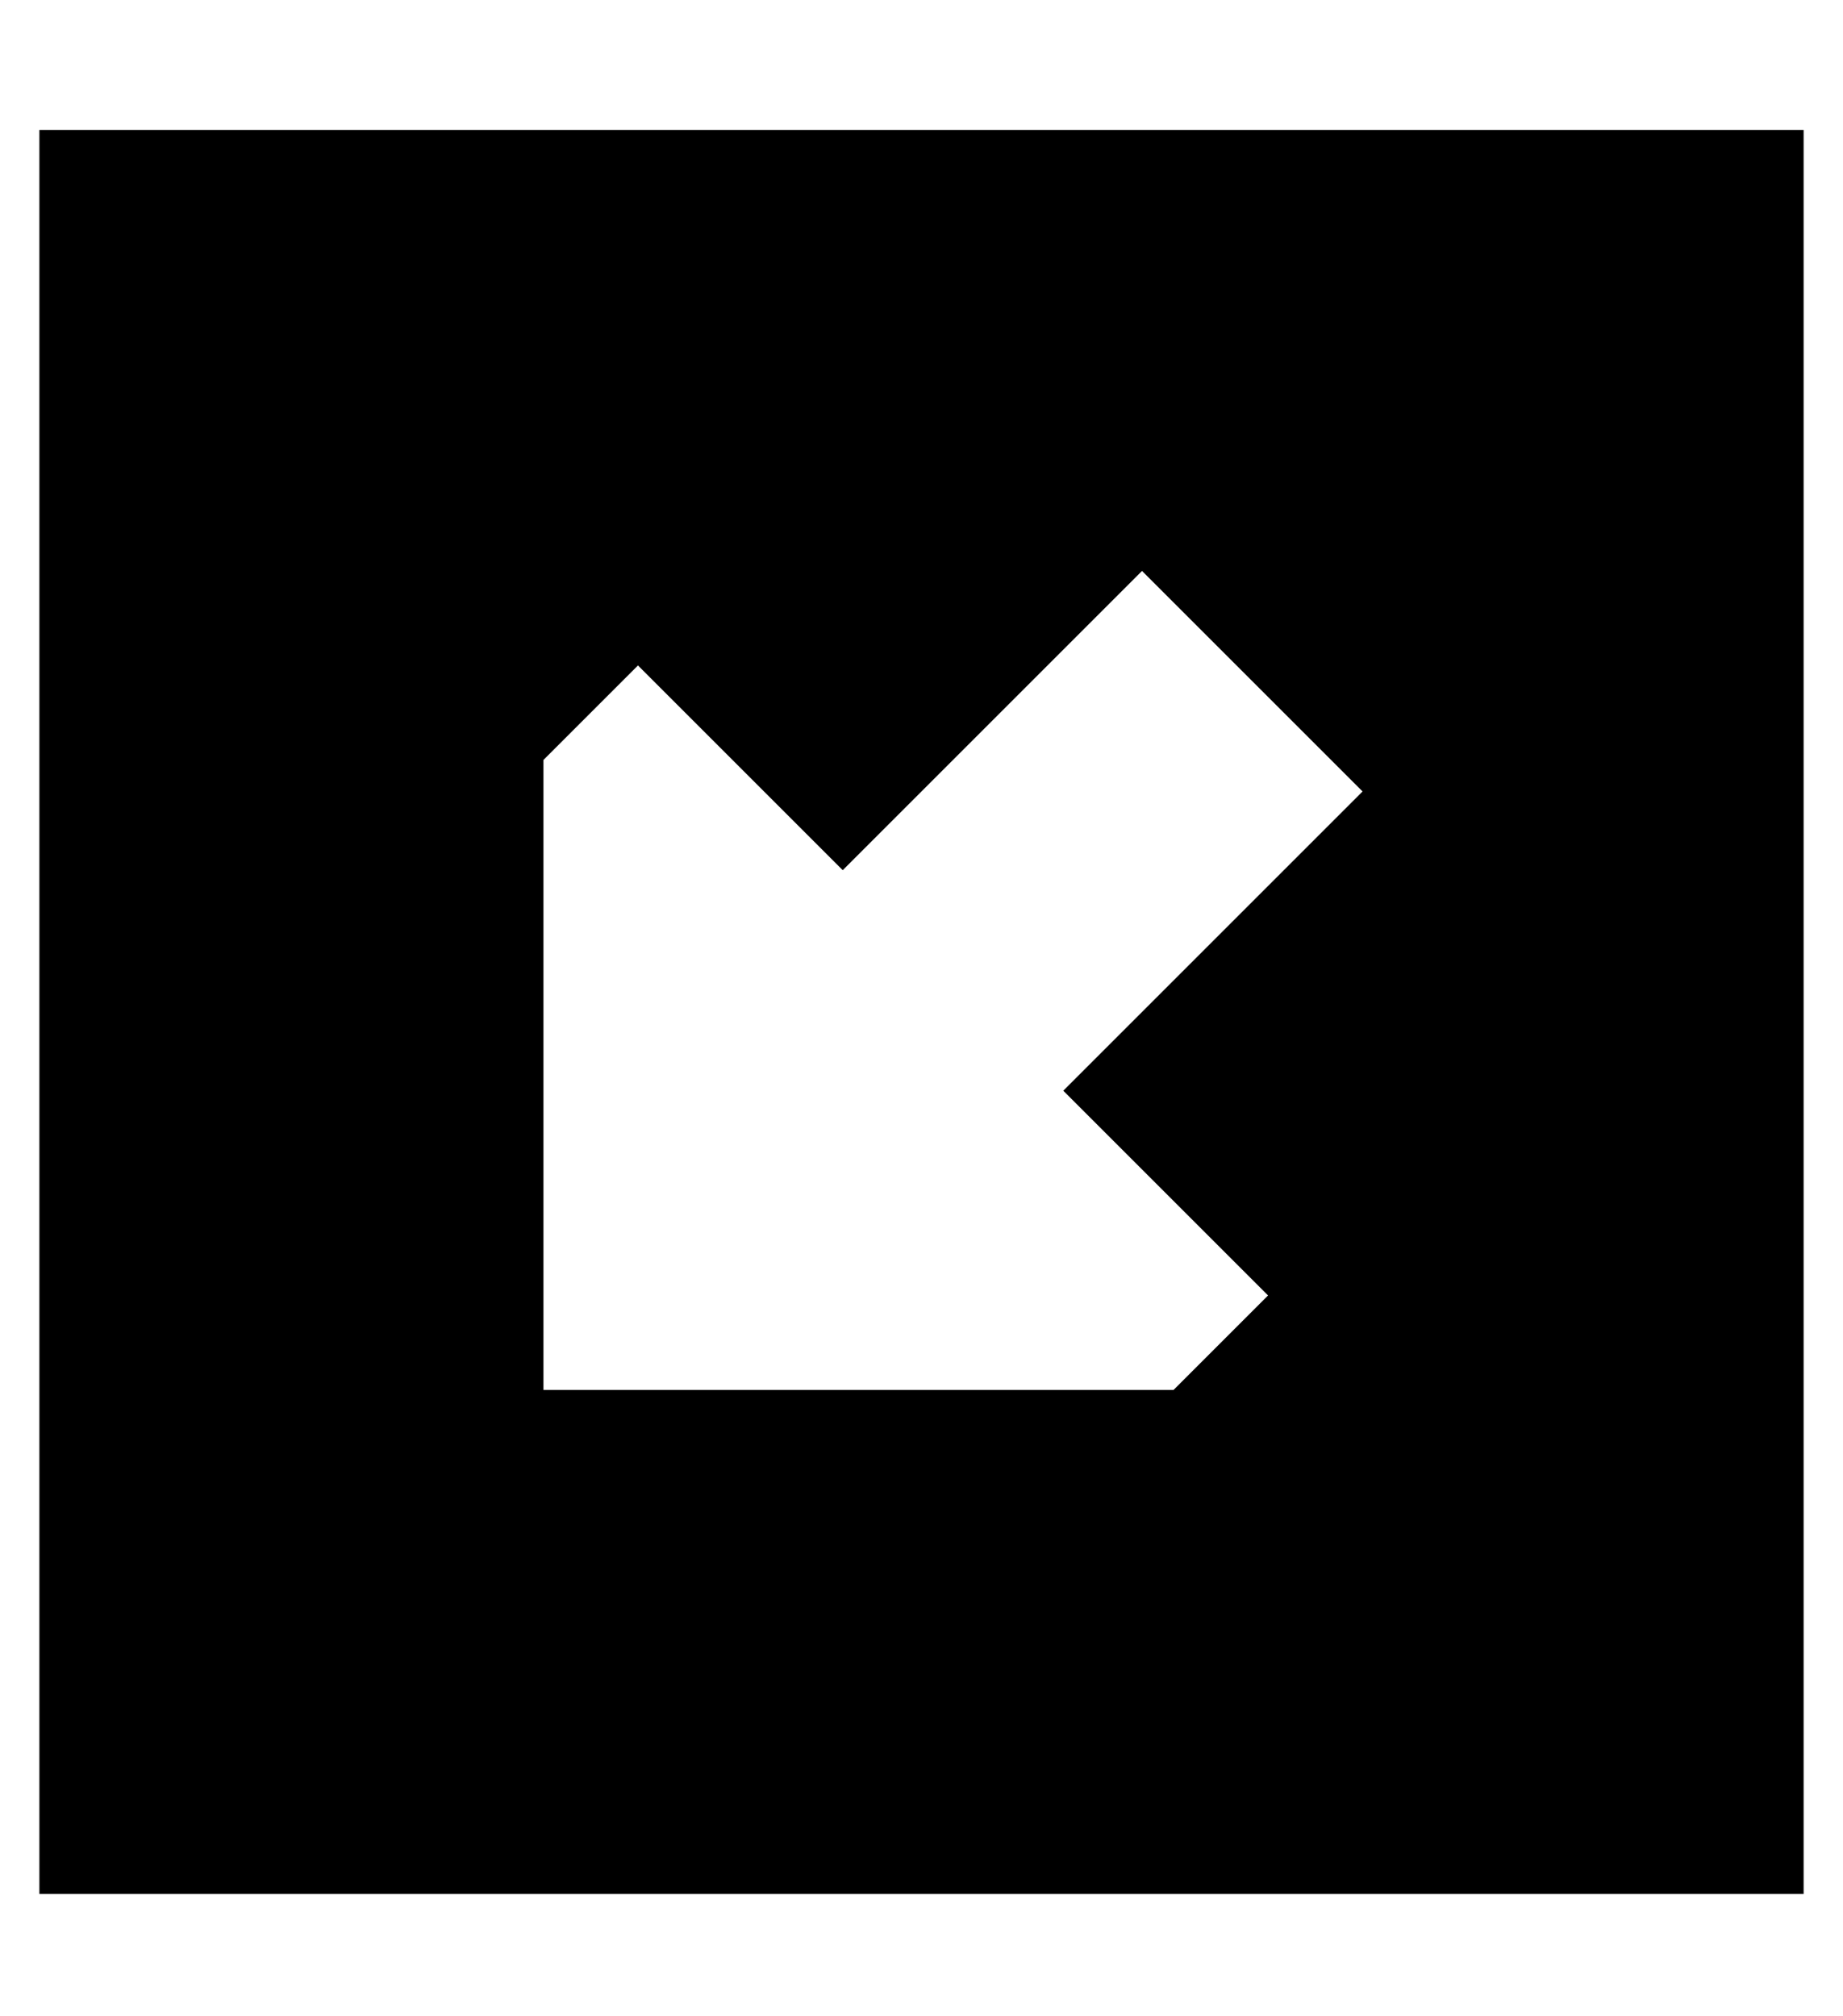 <?xml version="1.0" standalone="no"?>
<!DOCTYPE svg PUBLIC "-//W3C//DTD SVG 1.1//EN" "http://www.w3.org/Graphics/SVG/1.1/DTD/svg11.dtd" >
<svg xmlns="http://www.w3.org/2000/svg" xmlns:xlink="http://www.w3.org/1999/xlink" version="1.1" viewBox="-10 -40 468 512">
   <path fill="currentColor"
d="M448 441h-448h448h-448v-448v0h448v0v448v0zM128 153v160v-160v160h160v0l24 -24v0l-52 -52v0l76 -76v0l-56 -56v0l-76 76v0l-52 -52v0l-24 24v0z" />
</svg>
